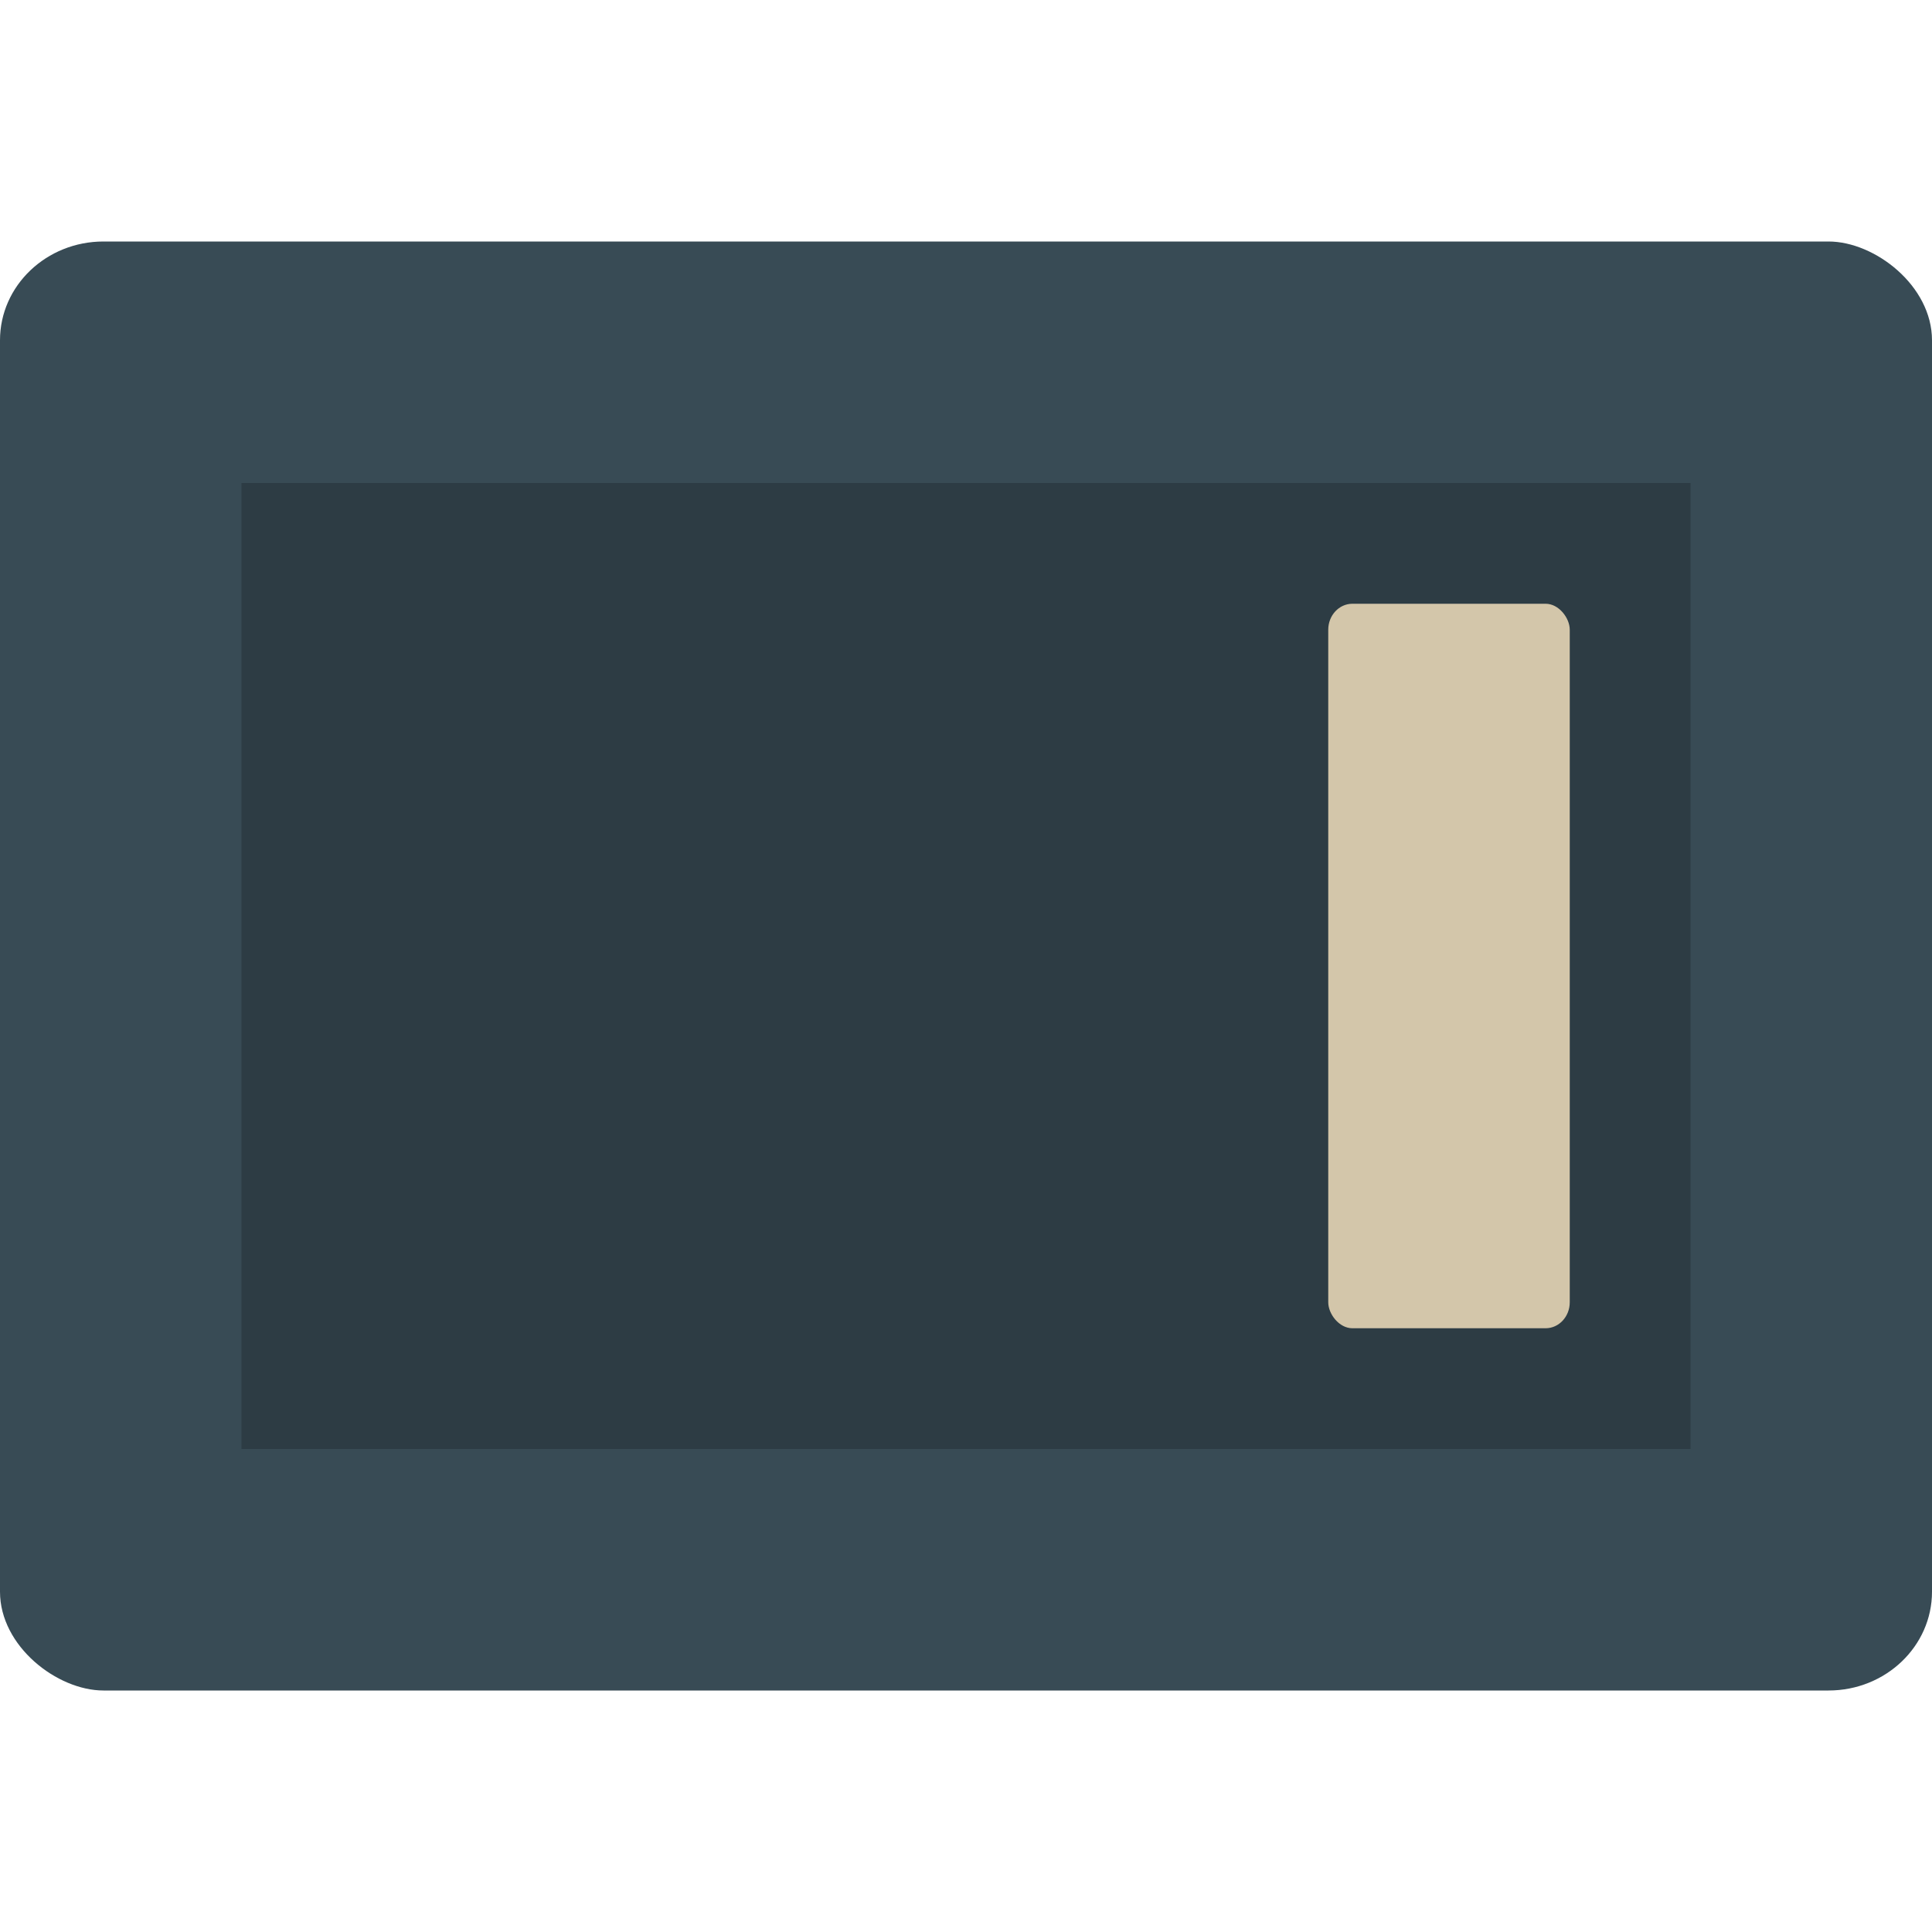 <svg xmlns="http://www.w3.org/2000/svg" width="16" height="16" version="1">
 <rect style="fill:#384b55" width="12" height="16" x="-14" y="-16" rx=".818" ry=".857" transform="matrix(0,-1,-1,0,0,0)"/>
 <rect style="opacity:0.2" width="8" height="12" x="-12" y="-14" rx="0" ry="0" transform="matrix(0,-1,-1,0,0,0)"/>
 <rect style="fill:#d3c6aa" width="2" height="6" x="11" y="5" rx=".2" ry=".215"/>
</svg>
